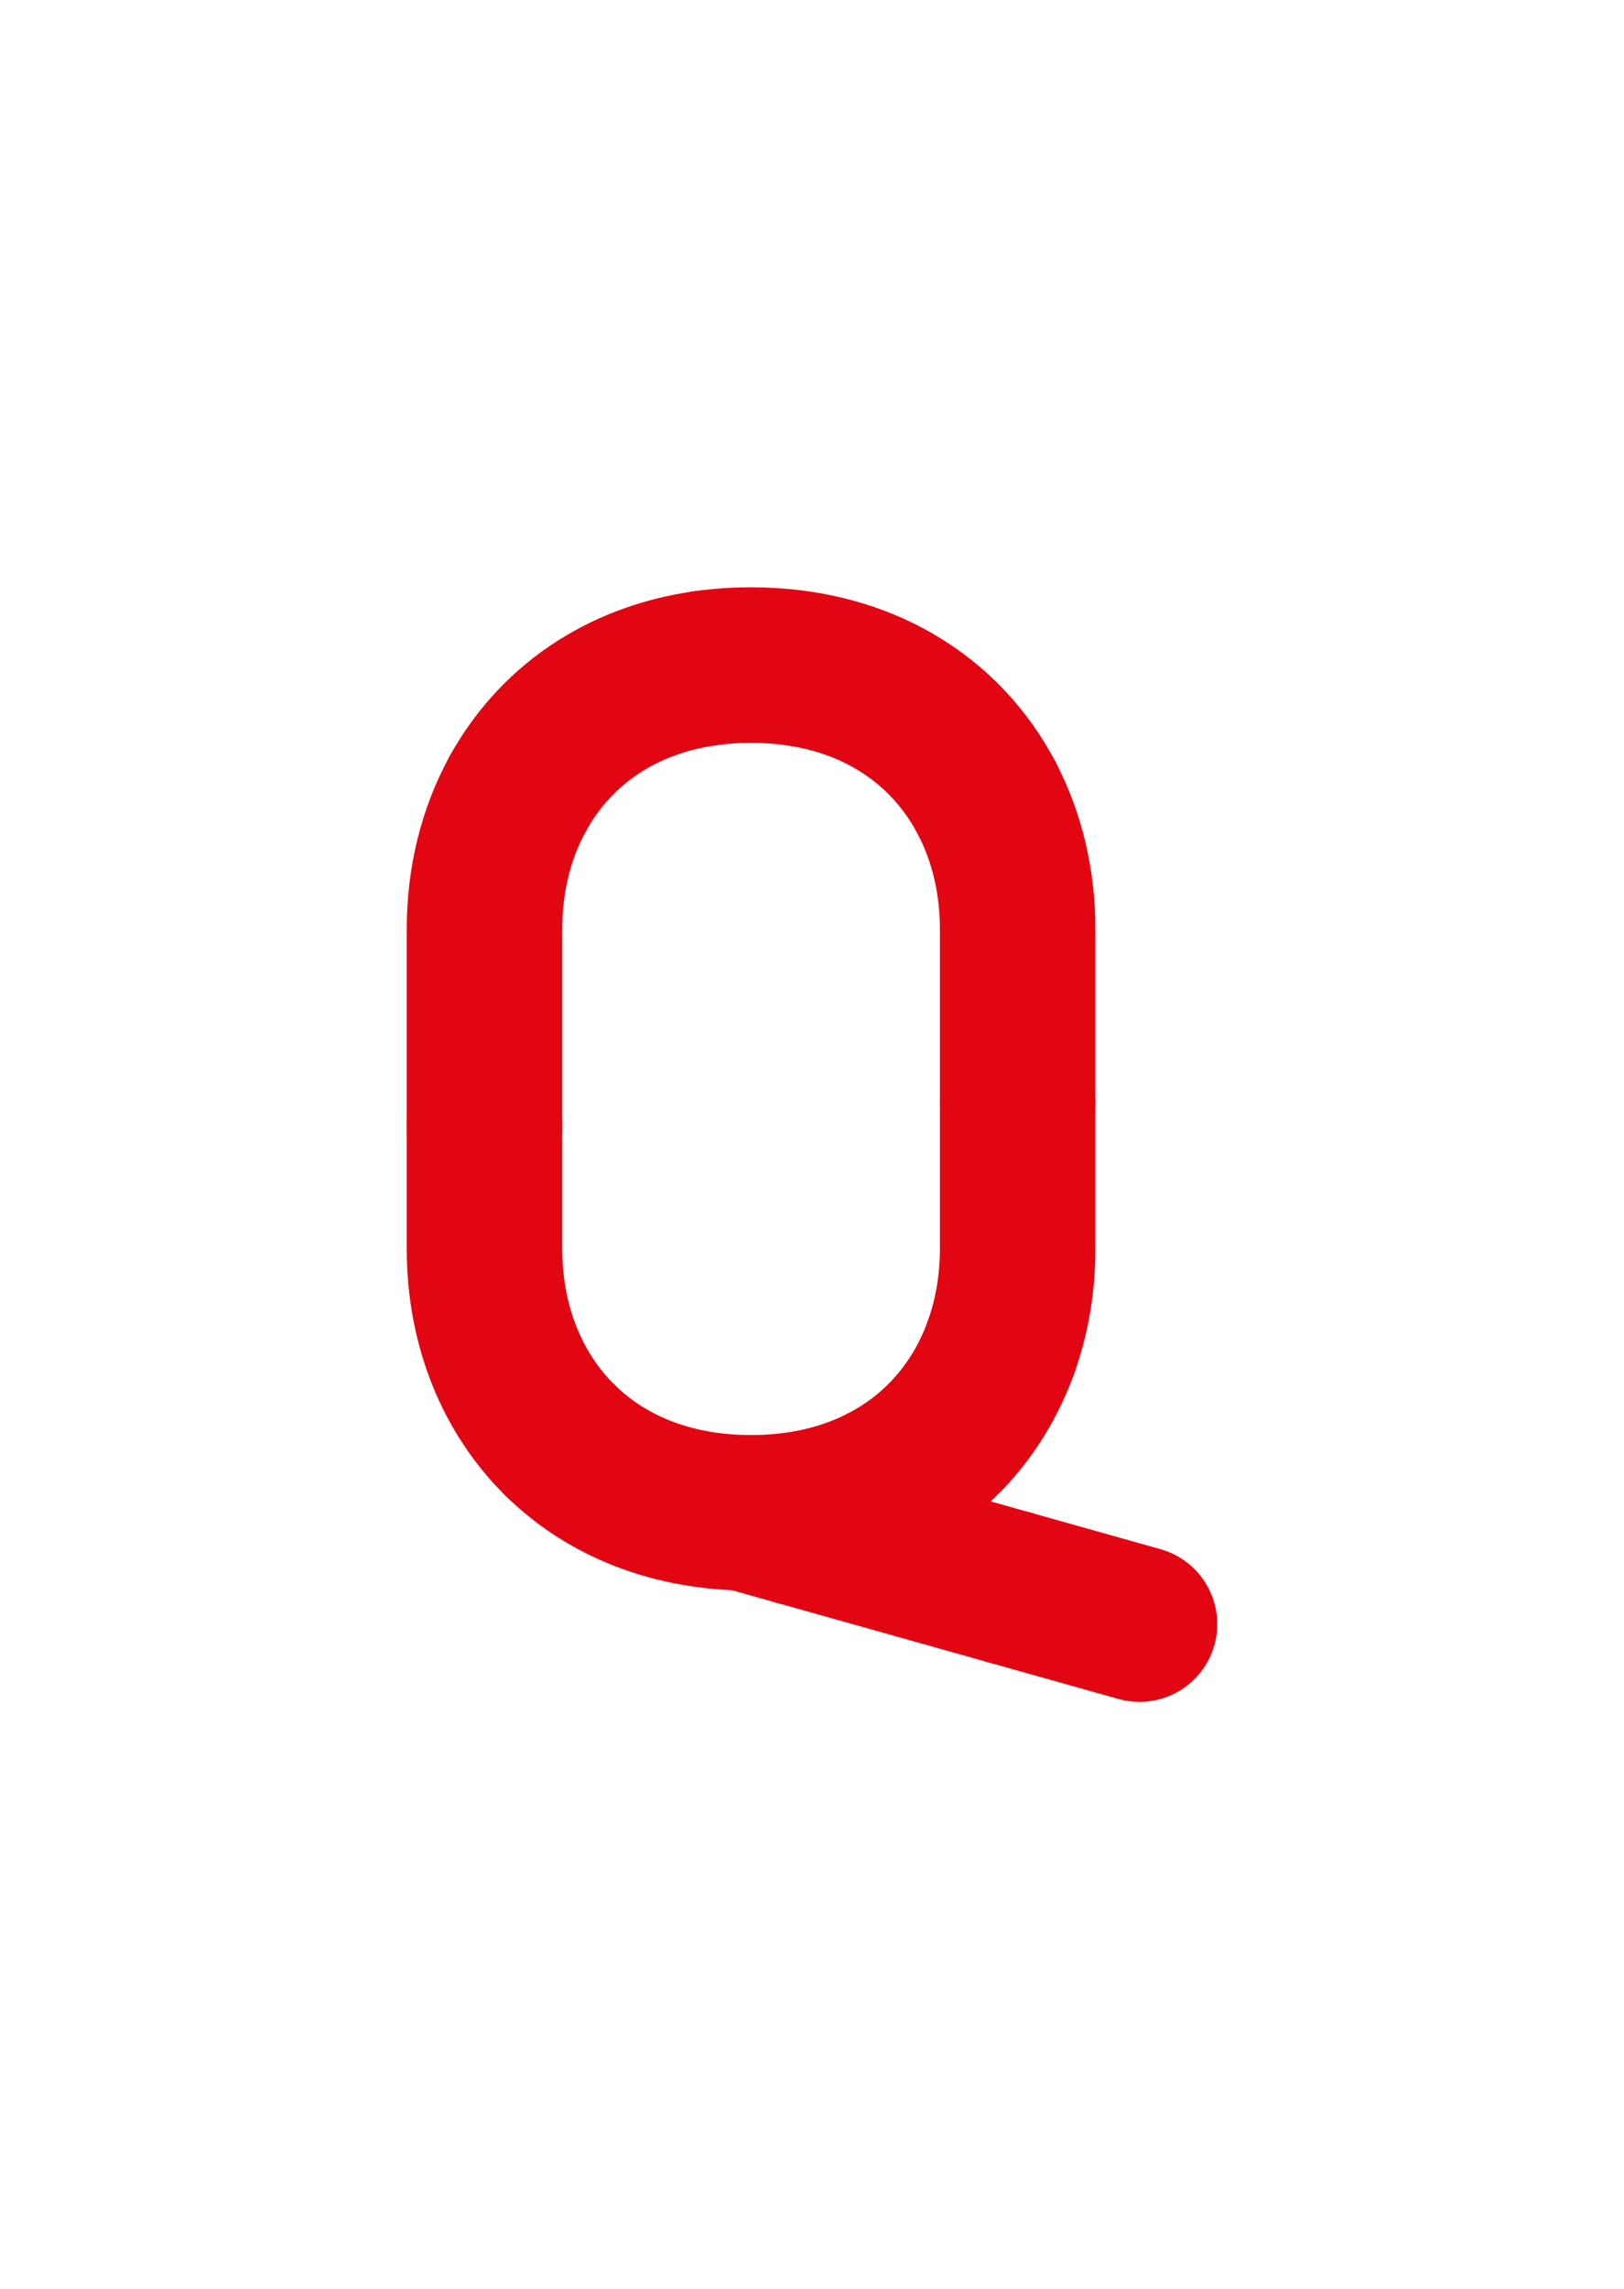 <?xml version="1.0" encoding="utf-8"?>
<!-- Generator: Adobe Illustrator 16.0.0, SVG Export Plug-In . SVG Version: 6.00 Build 0)  -->
<!DOCTYPE svg PUBLIC "-//W3C//DTD SVG 1.1//EN" "http://www.w3.org/Graphics/SVG/1.1/DTD/svg11.dtd">
<svg version="1.1" id="Layer_1" xmlns="http://www.w3.org/2000/svg" xmlns:xlink="http://www.w3.org/1999/xlink" x="0px" y="0px"
	 width="222.021px" height="312.809px" viewBox="0 0 222.021 312.809" enable-background="new 0 0 222.021 312.809"
	 xml:space="preserve">
<line fill="none" stroke="#E20613" stroke-width="21.26" stroke-linecap="round" stroke-linejoin="round" stroke-miterlimit="10" x1="138.042" y1="216.935" x2="155.786" y2="221.926"/>
<line fill="none" stroke="#E20613" stroke-width="21.26" stroke-linecap="round" stroke-linejoin="round" stroke-miterlimit="10" x1="108.878" y1="208.732" x2="138.042" y2="216.935"/>
<line fill="none" stroke="#E20613" stroke-width="21.26" stroke-linecap="round" stroke-linejoin="round" stroke-miterlimit="10" x1="101.711" y1="206.715" x2="108.878" y2="208.732"/>
<path fill="none" stroke="#E20613" stroke-width="21.26" stroke-linecap="round" stroke-linejoin="round" stroke-miterlimit="10" d="
	M120.841,202.567c7.638-3.958,13.11-10.477,15.98-18.392"/>
<path fill="none" stroke="#E20613" stroke-width="21.26" stroke-linecap="round" stroke-linejoin="round" stroke-miterlimit="10" d="
	M76.717,196.951c6.234,6.061,15.061,9.772,25.966,9.772c6.938,0,13.034-1.504,18.158-4.158"/>
<path fill="none" stroke="#E20613" stroke-width="21.26" stroke-linecap="round" stroke-linejoin="round" stroke-miterlimit="10" d="
	M66.236,153.906v16.747c0,10.371,3.713,19.72,10.479,26.3"/>
<path fill="none" stroke="#E20613" stroke-width="21.26" stroke-linecap="round" stroke-linejoin="round" stroke-miterlimit="10" d="
	M70.79,108.455c-2.975,5.409-4.554,11.736-4.554,18.5v26.948"/>
<path fill="none" stroke="#E20613" stroke-width="21.26" stroke-linecap="round" stroke-linejoin="round" stroke-miterlimit="10" d="
	M96.459,91.308c-11.873,1.67-20.71,8.132-25.668,17.147"/>
<path fill="none" stroke="#E20613" stroke-width="21.26" stroke-linecap="round" stroke-linejoin="round" stroke-miterlimit="10" d="
	M134.901,109.07c-5.694-10.864-16.91-18.187-32.22-18.187c-2.157,0-4.232,0.146-6.224,0.425"/>
<path fill="none" stroke="#E20613" stroke-width="21.26" stroke-linecap="round" stroke-linejoin="round" stroke-miterlimit="10" d="
	M139.126,150.656v-23.699c0-6.509-1.463-12.614-4.225-17.887"/>
<path fill="none" stroke="#E20613" stroke-width="21.26" stroke-linecap="round" stroke-linejoin="round" stroke-miterlimit="10" d="
	M136.821,184.175c1.515-4.176,2.305-8.74,2.305-13.522v-19.997"/>
</svg>

